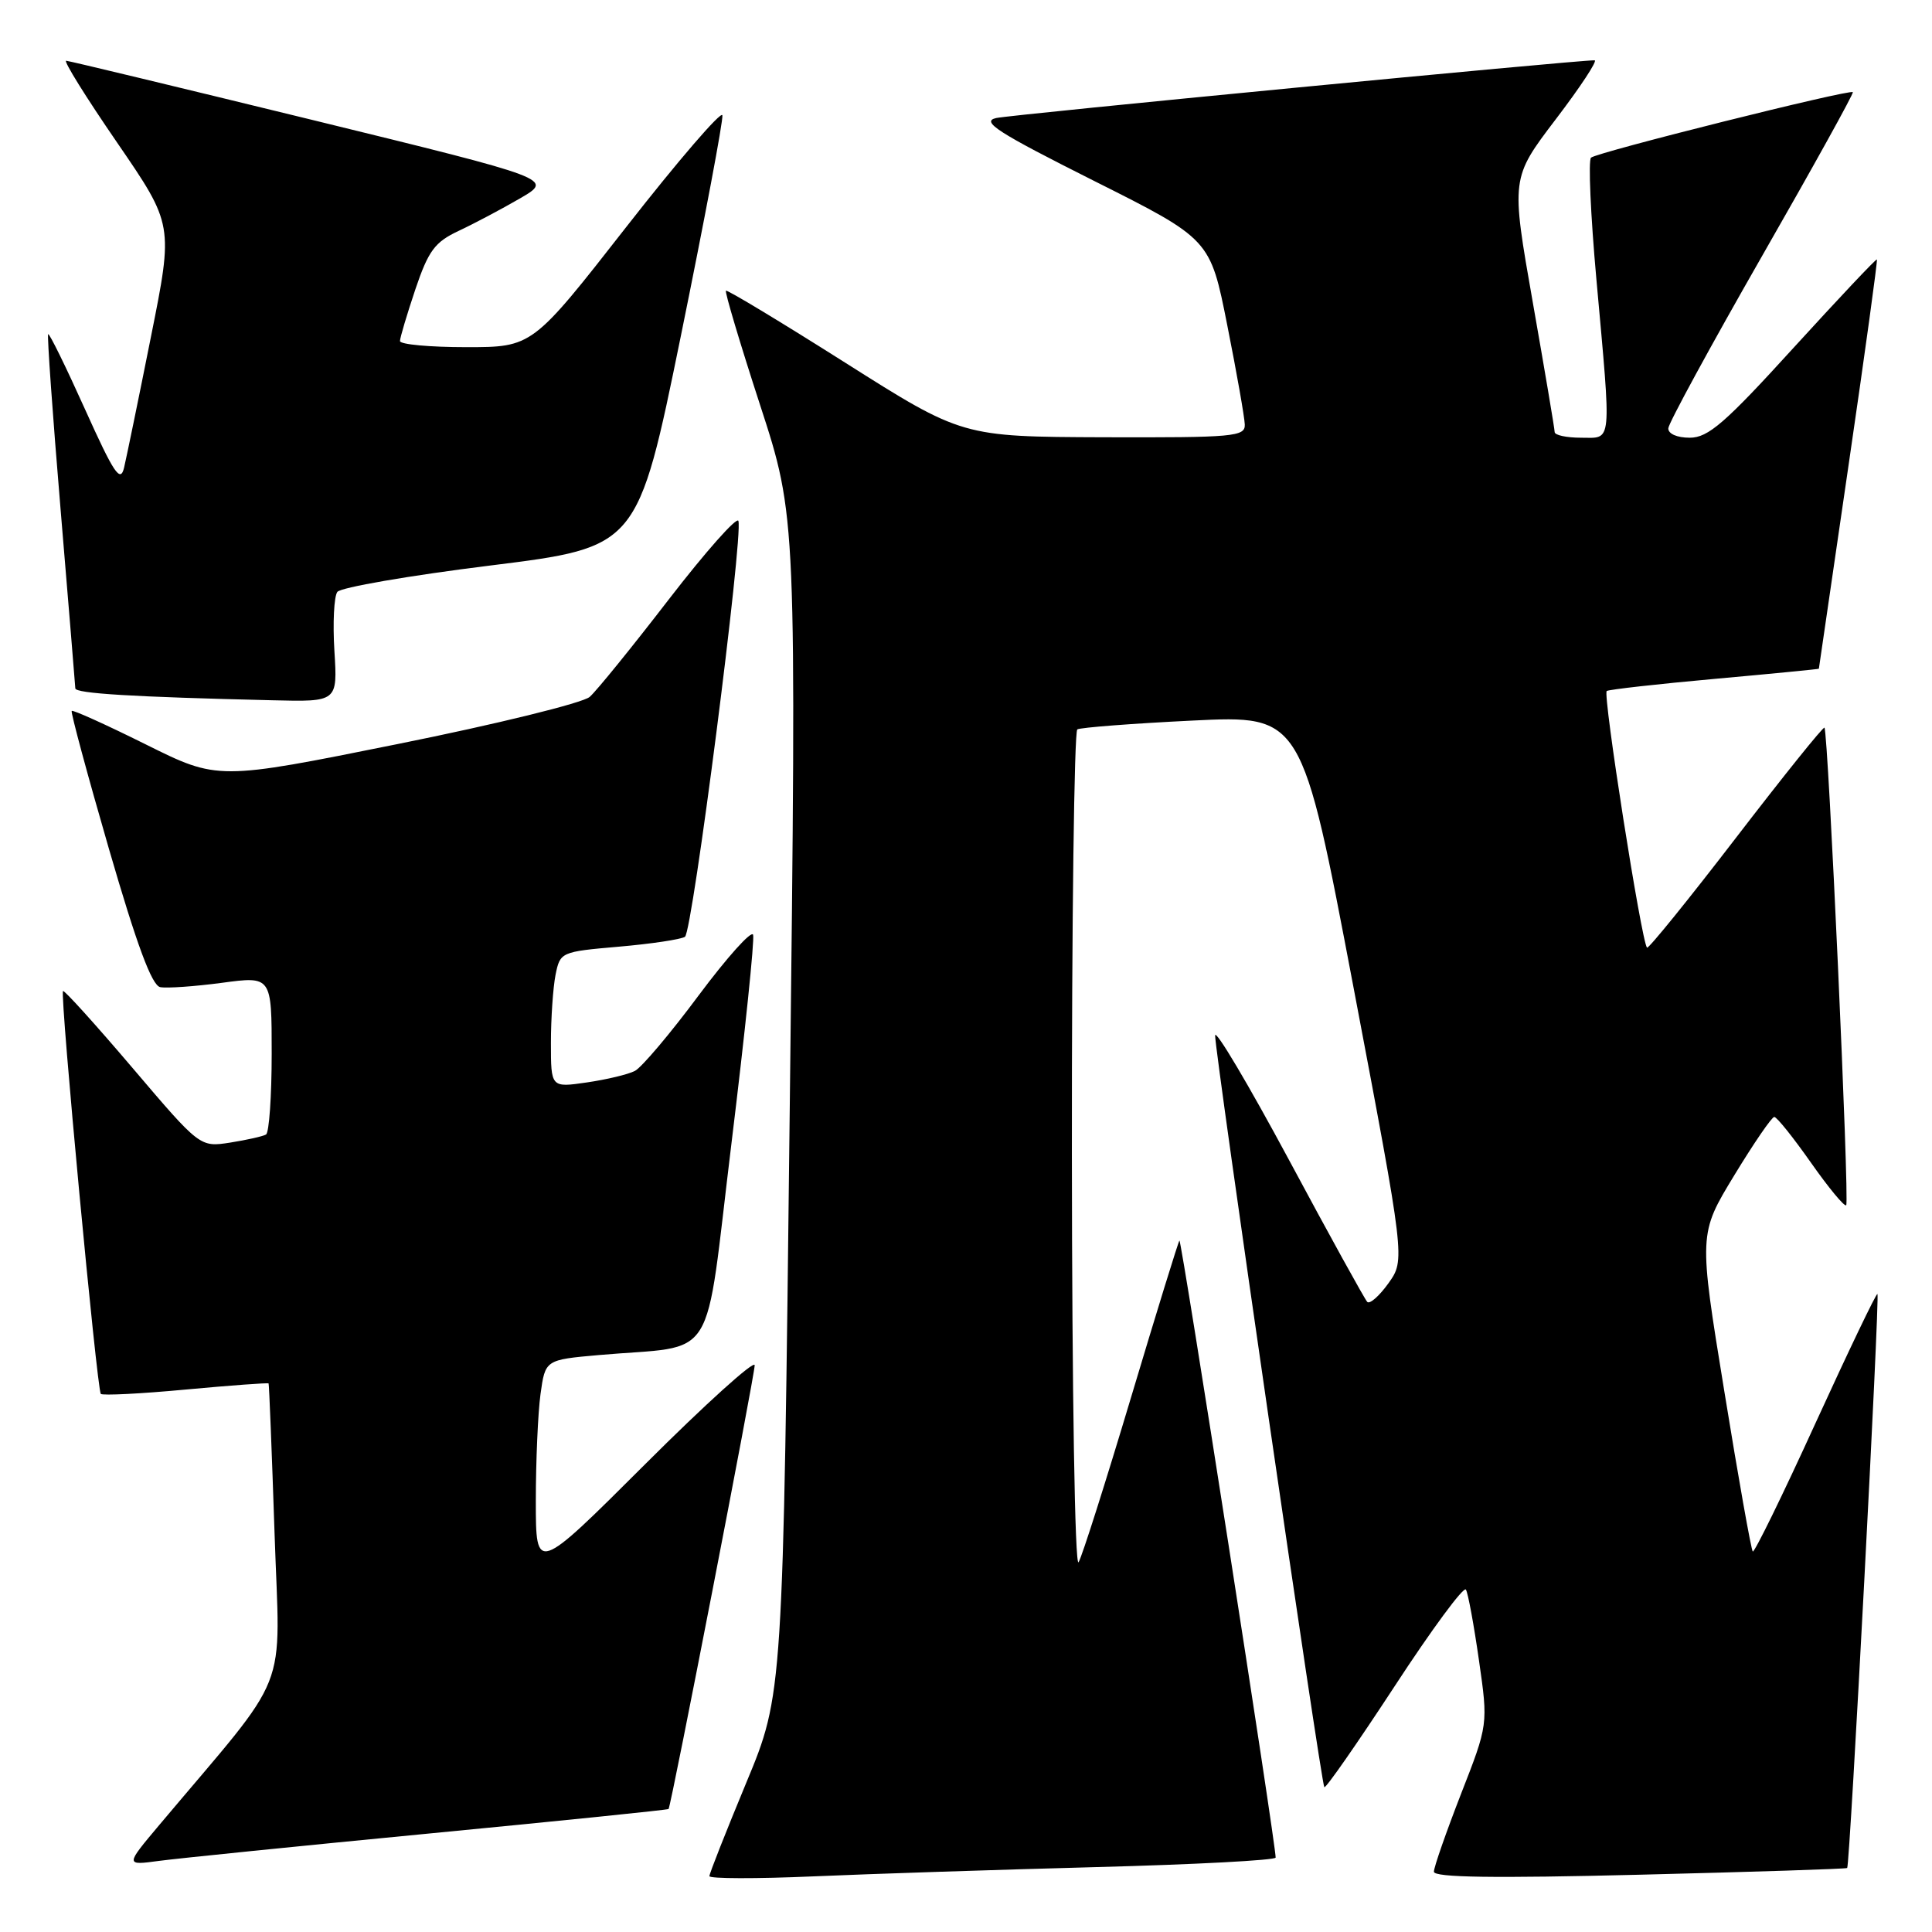 <?xml version="1.0" encoding="UTF-8" standalone="no"?>
<!DOCTYPE svg PUBLIC "-//W3C//DTD SVG 1.1//EN" "http://www.w3.org/Graphics/SVG/1.1/DTD/svg11.dtd" >
<svg xmlns="http://www.w3.org/2000/svg" xmlns:xlink="http://www.w3.org/1999/xlink" version="1.1" viewBox="0 0 256 256">
 <g >
 <path fill="currentColor"
d=" M 145.25 247.40 C 158.31 247.06 169.01 246.49 169.03 246.14 C 169.09 244.62 156.54 164.13 156.28 164.38 C 156.13 164.54 153.25 173.86 149.89 185.09 C 146.53 196.31 143.40 206.18 142.92 207.00 C 142.43 207.85 142.05 184.51 142.03 152.81 C 142.01 122.18 142.34 96.91 142.75 96.65 C 143.16 96.40 150.03 95.87 158.00 95.48 C 172.50 94.77 172.50 94.77 179.35 130.85 C 186.19 166.92 186.19 166.92 183.99 170.02 C 182.77 171.72 181.51 172.84 181.17 172.51 C 180.84 172.17 176.17 163.71 170.80 153.70 C 165.42 143.69 161.02 136.27 161.01 137.21 C 161.00 139.58 175.06 236.39 175.48 236.81 C 175.67 237.00 179.85 230.99 184.78 223.46 C 189.70 215.92 193.96 210.15 194.24 210.63 C 194.53 211.11 195.30 215.32 195.97 220.00 C 197.19 228.50 197.19 228.50 193.59 237.71 C 191.62 242.78 190.00 247.41 190.00 248.01 C 190.00 248.78 197.94 248.89 217.25 248.41 C 232.24 248.04 244.62 247.64 244.76 247.52 C 245.12 247.24 249.10 171.76 248.77 171.46 C 248.62 171.32 244.93 179.03 240.56 188.58 C 236.20 198.14 232.45 205.79 232.25 205.58 C 232.04 205.37 230.34 195.82 228.48 184.35 C 225.08 163.50 225.08 163.50 229.79 155.75 C 232.38 151.49 234.77 148.00 235.10 148.00 C 235.44 148.00 237.62 150.73 239.96 154.06 C 242.30 157.39 244.40 159.93 244.63 159.70 C 245.08 159.25 242.24 96.91 241.75 96.42 C 241.59 96.26 236.31 102.83 230.02 111.02 C 223.73 119.21 218.42 125.76 218.24 125.57 C 217.51 124.84 212.34 91.91 212.90 91.56 C 213.23 91.36 219.69 90.63 227.25 89.95 C 234.81 89.27 241.01 88.66 241.01 88.61 C 241.02 88.55 242.80 76.37 244.96 61.53 C 247.13 46.70 248.81 34.48 248.70 34.38 C 248.59 34.27 243.62 39.55 237.65 46.09 C 228.56 56.08 226.34 58.00 223.90 58.00 C 222.21 58.00 221.03 57.48 221.06 56.75 C 221.10 56.06 226.67 45.83 233.44 34.00 C 240.22 22.17 245.65 12.37 245.51 12.21 C 245.14 11.79 211.62 20.17 210.82 20.89 C 210.44 21.23 210.76 28.47 211.53 37.00 C 213.54 59.31 213.66 58.00 209.50 58.00 C 207.57 58.00 206.00 57.66 206.00 57.25 C 206.00 56.84 204.69 49.10 203.10 40.05 C 200.21 23.61 200.21 23.61 206.15 15.80 C 209.42 11.51 211.73 8.00 211.29 7.99 C 208.78 7.98 134.07 15.18 132.00 15.64 C 129.93 16.10 132.17 17.54 144.93 23.95 C 160.36 31.69 160.36 31.69 162.62 43.10 C 163.87 49.37 164.91 55.29 164.94 56.25 C 165.00 57.86 163.49 57.99 146.25 57.94 C 127.50 57.87 127.50 57.87 112.00 48.06 C 103.47 42.66 96.36 38.37 96.19 38.52 C 96.02 38.67 98.05 45.48 100.71 53.65 C 105.55 68.50 105.55 68.50 104.65 146.50 C 103.76 224.50 103.76 224.50 98.88 236.23 C 96.20 242.69 94.00 248.25 94.00 248.60 C 94.00 248.94 100.19 248.96 107.75 248.63 C 115.31 248.30 132.19 247.75 145.25 247.40 Z  M 56.96 242.94 C 74.27 241.27 88.50 239.82 88.59 239.70 C 88.93 239.29 100.00 182.24 100.00 180.90 C 100.00 180.15 93.47 186.04 85.50 194.00 C 71.00 208.47 71.00 208.47 71.00 198.88 C 71.00 193.60 71.28 187.23 71.62 184.73 C 72.25 180.18 72.25 180.18 79.37 179.55 C 95.32 178.14 93.26 181.42 96.93 151.44 C 98.71 136.90 100.00 124.49 99.79 123.86 C 99.58 123.24 96.34 126.85 92.58 131.89 C 88.83 136.94 85.02 141.44 84.13 141.90 C 83.23 142.37 80.36 143.05 77.75 143.43 C 73.00 144.12 73.00 144.12 73.00 138.19 C 73.00 134.92 73.28 130.87 73.61 129.18 C 74.22 126.15 74.32 126.11 82.00 125.44 C 86.27 125.07 90.21 124.48 90.76 124.13 C 91.76 123.49 98.50 71.01 97.84 69.02 C 97.64 68.43 93.50 73.10 88.63 79.41 C 83.77 85.72 79.05 91.54 78.14 92.34 C 77.24 93.14 65.78 95.96 52.69 98.59 C 28.87 103.39 28.87 103.39 19.32 98.64 C 14.07 96.03 9.65 94.03 9.50 94.20 C 9.35 94.36 11.57 102.60 14.44 112.50 C 18.14 125.25 20.12 130.59 21.23 130.80 C 22.10 130.97 25.78 130.71 29.40 130.23 C 36.00 129.34 36.00 129.34 36.00 139.61 C 36.00 145.26 35.66 150.08 35.25 150.33 C 34.84 150.57 32.70 151.05 30.50 151.40 C 26.50 152.02 26.50 152.02 17.57 141.52 C 12.66 135.75 8.51 131.16 8.35 131.32 C 7.92 131.74 12.85 184.18 13.36 184.70 C 13.60 184.93 18.67 184.68 24.63 184.12 C 30.58 183.57 35.52 183.21 35.59 183.31 C 35.66 183.41 36.02 192.35 36.38 203.17 C 37.10 225.06 38.78 220.82 21.09 241.84 C 16.60 247.18 16.60 247.18 21.05 246.58 C 23.50 246.25 39.66 244.61 56.96 242.94 Z  M 44.31 86.25 C 44.08 82.54 44.26 79.02 44.70 78.43 C 45.14 77.84 54.27 76.26 65.00 74.93 C 84.50 72.50 84.50 72.50 90.22 44.50 C 93.36 29.10 95.84 15.95 95.72 15.28 C 95.60 14.62 89.88 21.25 83.02 30.03 C 70.54 46.00 70.54 46.00 61.77 46.00 C 56.95 46.00 53.00 45.64 53.00 45.19 C 53.00 44.75 53.92 41.68 55.03 38.36 C 56.77 33.21 57.61 32.08 60.78 30.59 C 62.83 29.63 66.49 27.69 68.92 26.28 C 73.34 23.71 73.34 23.71 41.42 15.90 C 23.86 11.61 9.17 8.07 8.77 8.05 C 8.36 8.02 11.40 12.90 15.51 18.88 C 22.98 29.77 22.98 29.77 20.00 44.63 C 18.37 52.81 16.76 60.61 16.44 61.97 C 15.95 64.02 15.10 62.75 11.26 54.22 C 8.73 48.60 6.54 44.13 6.38 44.28 C 6.23 44.44 6.97 54.90 8.03 67.53 C 9.09 80.17 9.96 90.82 9.98 91.21 C 10.00 91.89 17.58 92.35 36.12 92.79 C 44.73 93.00 44.73 93.00 44.31 86.25 Z "/>
</g>
</svg>